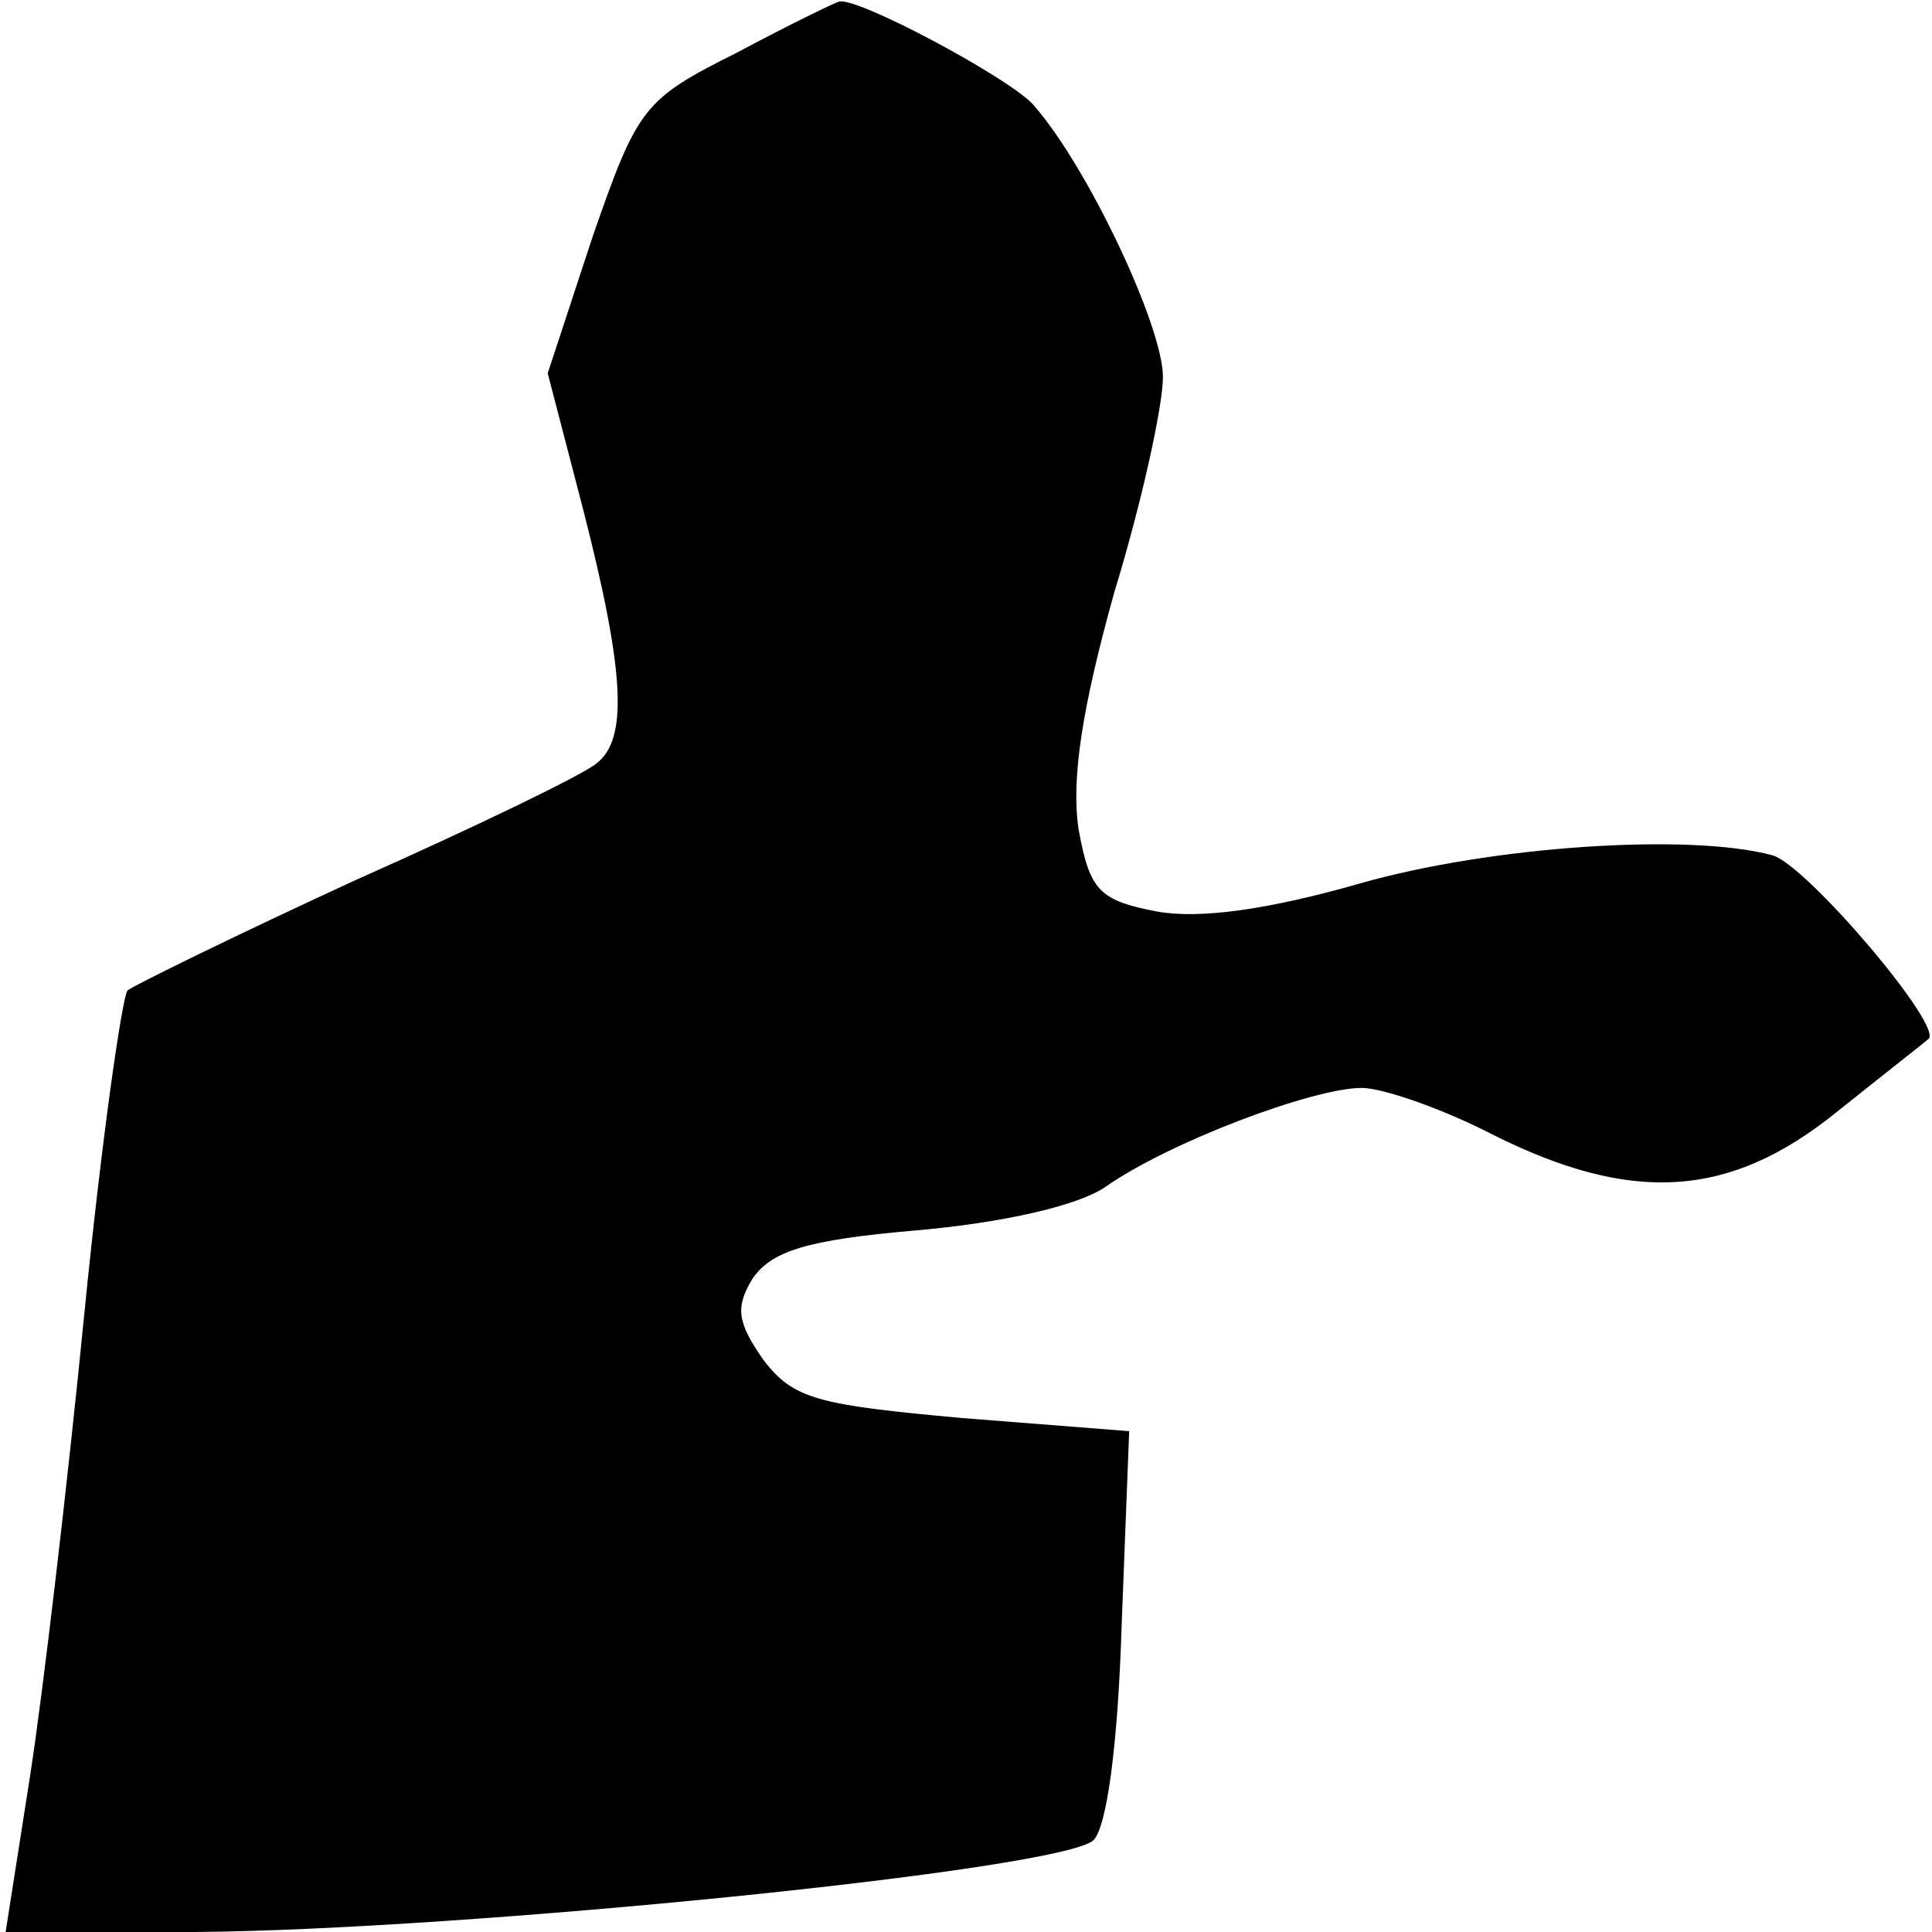 <?xml version="1.0" standalone="no"?>
<!DOCTYPE svg PUBLIC "-//W3C//DTD SVG 20010904//EN"
 "http://www.w3.org/TR/2001/REC-SVG-20010904/DTD/svg10.dtd">
<svg version="1.0" xmlns="http://www.w3.org/2000/svg"
 width="103pt" height="103pt" viewBox="0 0 103 103"
 preserveAspectRatio="xMidYMid meet">
<g transform="translate(0,103) scale(0.1,-0.1)"
fill="#000000" stroke="none">
<path fill="#000000" stroke="none" d="M393 1002 c-50 -25 -53 -29 -77 -98
l-24 -73 19 -73 c22 -86 24 -122 7 -135 -7 -6 -65 -34 -128 -62 -63 -29 -118
-56 -122 -59 -3 -4 -14 -81 -23 -172 -9 -91 -22 -202 -29 -247 l-13 -83 101 0
c142 1 463 33 479 49 7 7 13 50 15 115 l4 103 -89 7 c-77 7 -90 10 -106 31
-14 20 -15 28 -6 43 10 15 29 21 87 26 46 4 86 13 101 23 34 24 111 53 137 53
11 0 43 -11 70 -25 74 -37 126 -34 183 12 25 20 48 38 49 39 9 6 -65 93 -83
98 -44 12 -150 5 -220 -15 -49 -14 -85 -19 -108 -15 -31 6 -36 11 -42 44 -4
27 2 65 19 126 15 49 26 100 26 115 0 27 -40 112 -69 145 -12 14 -96 59 -104
55 -1 0 -26 -12 -54 -27z"/>
</g>
</svg>
